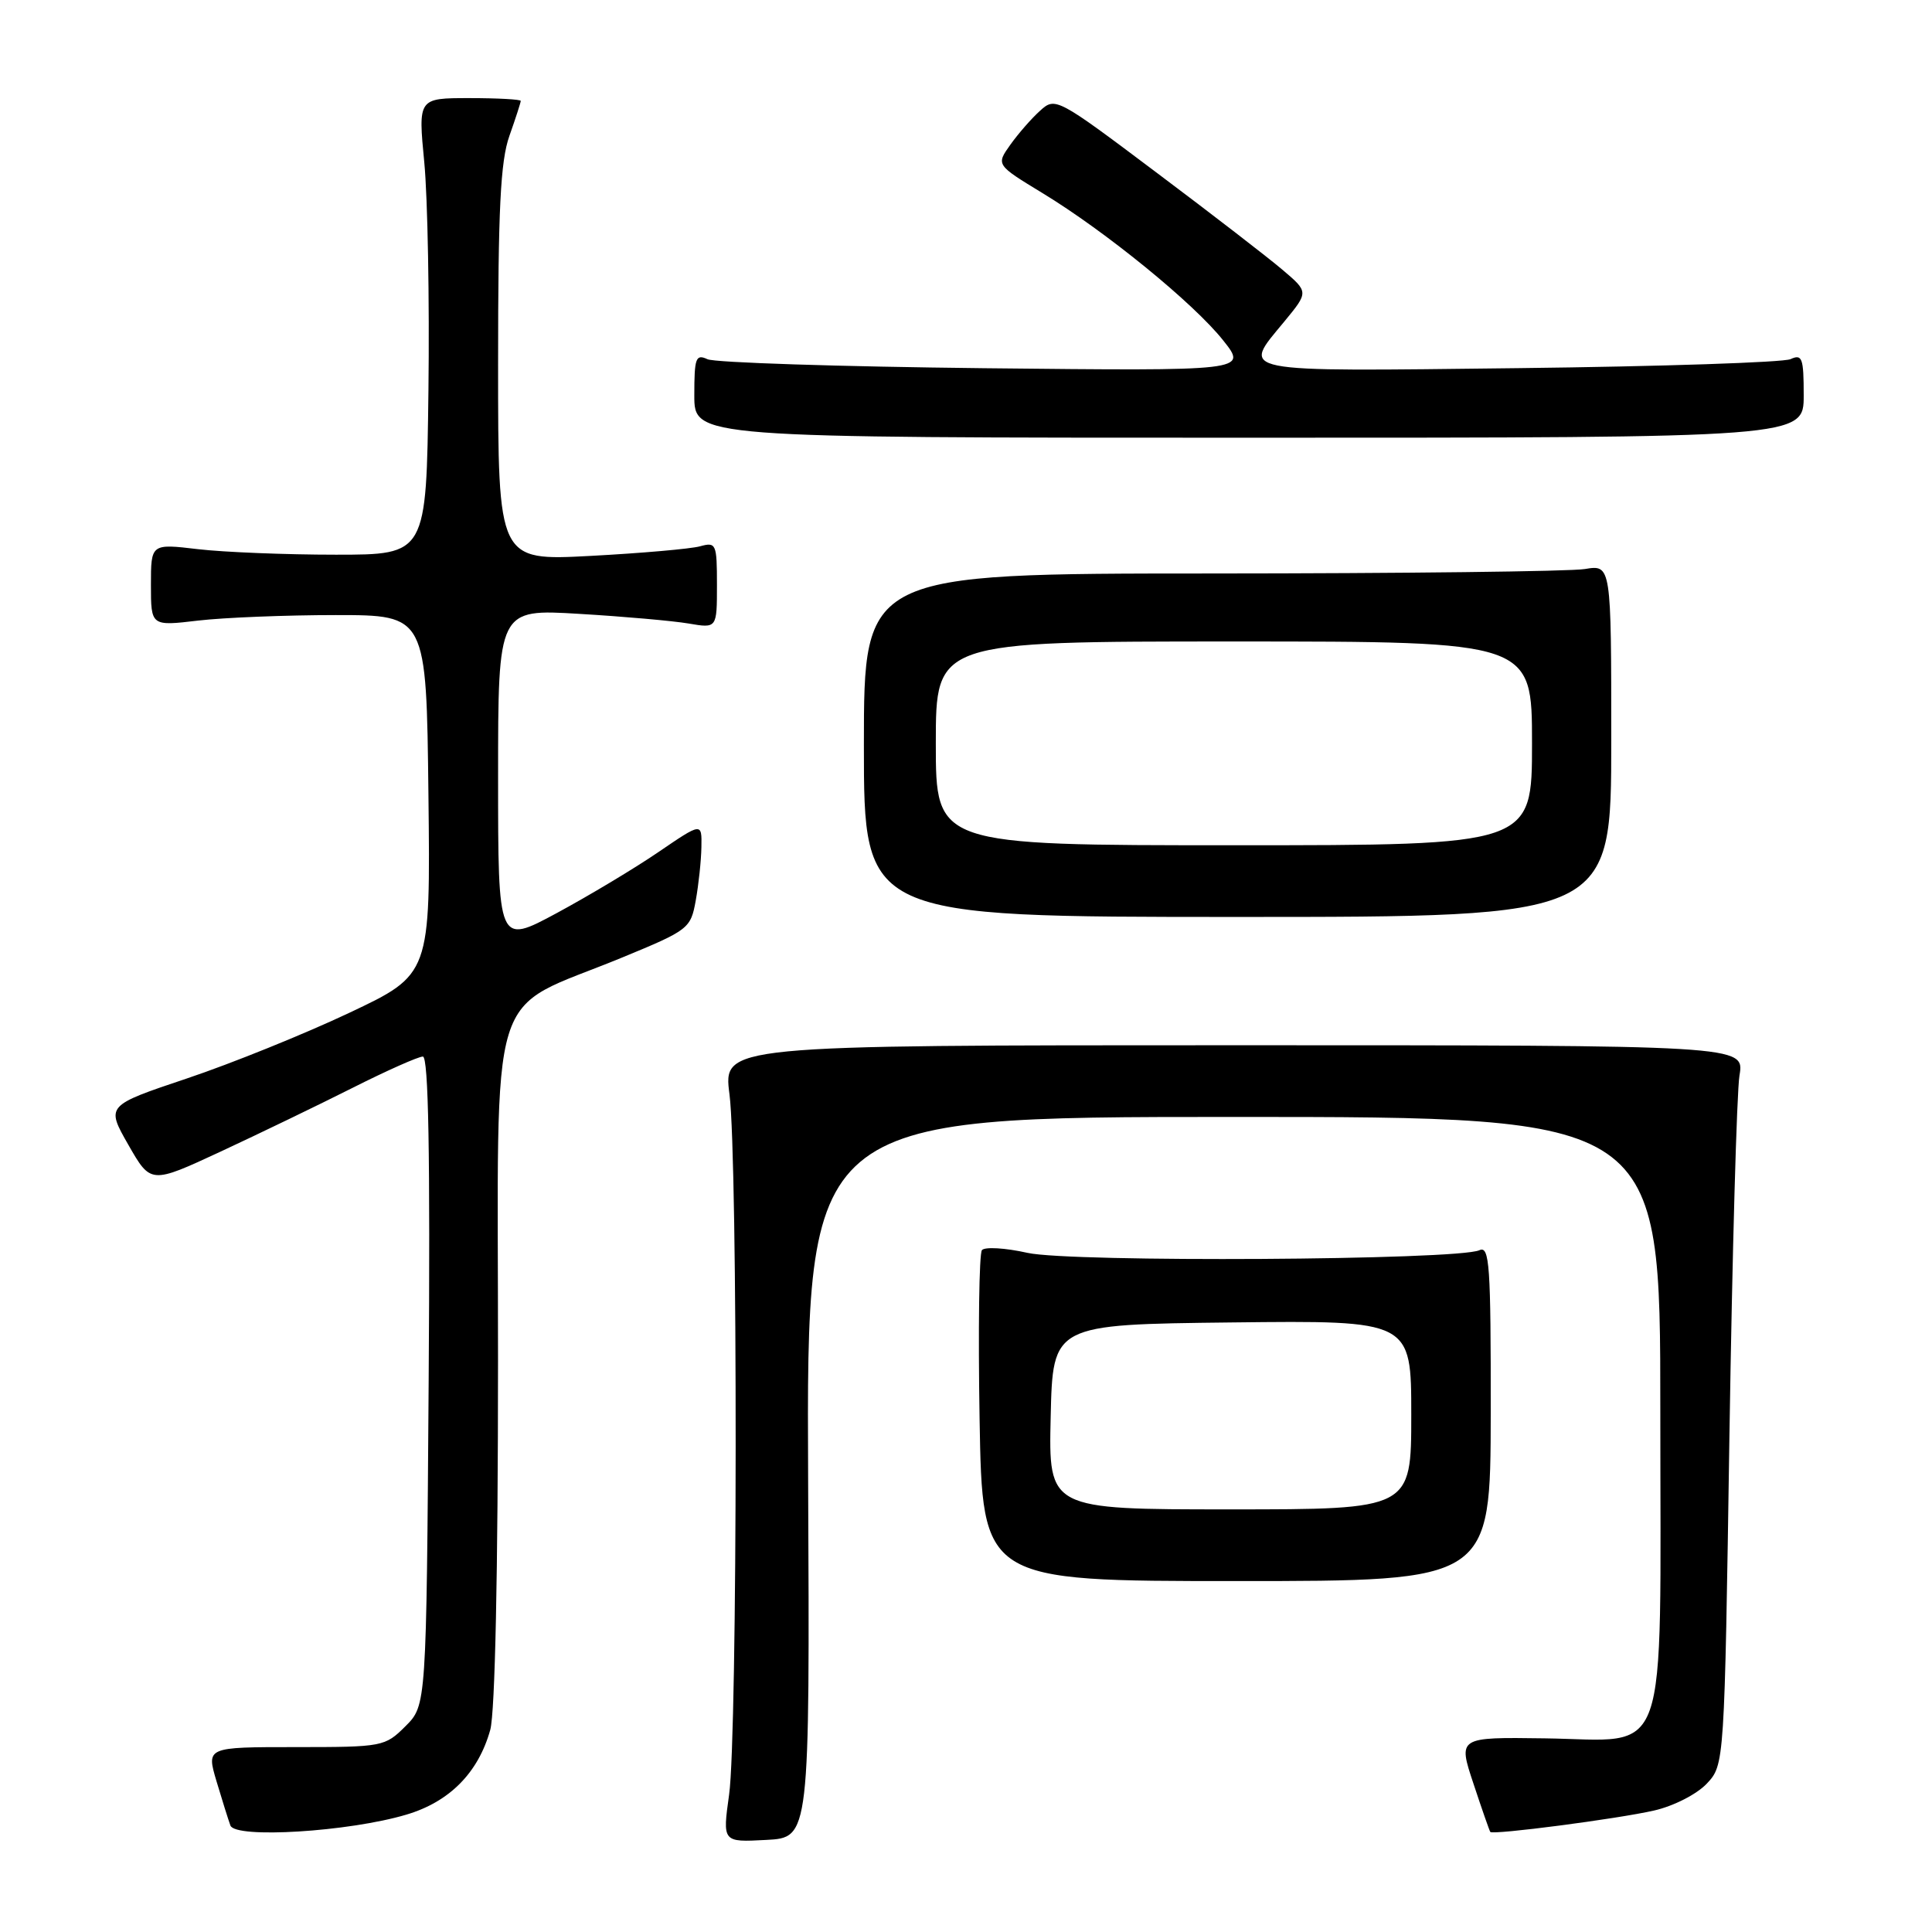 <?xml version="1.0" encoding="UTF-8" standalone="no"?>
<!DOCTYPE svg PUBLIC "-//W3C//DTD SVG 1.1//EN" "http://www.w3.org/Graphics/SVG/1.1/DTD/svg11.dtd" >
<svg xmlns="http://www.w3.org/2000/svg" xmlns:xlink="http://www.w3.org/1999/xlink" version="1.1" viewBox="0 0 256 256">
 <g >
 <path fill="currentColor"
d=" M 107.08 195.75 C 106.87 148.00 106.87 148.00 163.43 148.00 C 220.00 148.00 220.00 148.00 220.00 186.89 C 220.00 234.57 221.41 230.57 204.67 230.34 C 193.19 230.18 193.19 230.18 195.24 236.34 C 196.36 239.73 197.37 242.61 197.47 242.74 C 197.79 243.17 214.33 241.01 219.15 239.91 C 221.76 239.32 224.82 237.75 226.15 236.35 C 228.50 233.84 228.50 233.84 229.16 190.17 C 229.53 166.15 230.13 144.70 230.49 142.50 C 231.16 138.50 231.16 138.50 163.49 138.50 C 95.82 138.50 95.82 138.50 96.66 145.00 C 97.78 153.65 97.74 229.79 96.61 237.80 C 95.73 244.11 95.73 244.11 101.51 243.80 C 107.30 243.50 107.30 243.50 107.08 195.75 Z  M 53.84 240.45 C 59.56 238.76 63.38 234.89 64.96 229.22 C 65.60 226.91 65.99 208.32 65.99 180.33 C 66.00 128.72 64.27 134.37 82.43 126.88 C 91.26 123.24 91.52 123.04 92.19 119.32 C 92.57 117.22 92.91 114.03 92.94 112.24 C 93.00 108.98 93.00 108.98 87.25 112.90 C 84.09 115.06 78.01 118.70 73.75 121.00 C 66.00 125.17 66.00 125.17 66.00 102.93 C 66.00 80.69 66.00 80.69 76.75 81.34 C 82.66 81.69 89.19 82.27 91.25 82.62 C 95.00 83.26 95.00 83.26 95.00 77.51 C 95.00 72.04 94.89 71.80 92.75 72.39 C 91.51 72.73 84.99 73.30 78.25 73.66 C 66.00 74.31 66.00 74.31 66.00 48.28 C 66.00 27.70 66.31 21.36 67.50 18.00 C 68.33 15.66 69.00 13.58 69.00 13.37 C 69.00 13.17 65.94 13.00 62.20 13.00 C 55.40 13.00 55.40 13.00 56.22 21.52 C 56.67 26.21 56.92 39.82 56.77 51.77 C 56.50 73.50 56.50 73.50 44.50 73.50 C 37.90 73.50 29.69 73.17 26.25 72.77 C 20.00 72.03 20.00 72.03 20.00 77.50 C 20.00 82.97 20.00 82.97 26.25 82.23 C 29.69 81.83 37.90 81.50 44.50 81.50 C 56.50 81.50 56.50 81.50 56.77 105.31 C 57.04 129.12 57.04 129.12 46.27 134.21 C 40.35 137.01 30.67 140.92 24.77 142.90 C 14.04 146.50 14.04 146.50 17.01 151.70 C 19.98 156.89 19.98 156.89 29.24 152.59 C 34.33 150.22 42.20 146.42 46.73 144.14 C 51.25 141.86 55.44 140.00 56.03 140.00 C 56.78 140.00 57.01 152.88 56.80 182.98 C 56.50 225.96 56.50 225.96 53.73 228.73 C 51.01 231.44 50.72 231.50 39.15 231.50 C 27.35 231.50 27.35 231.50 28.68 236.00 C 29.42 238.47 30.25 241.13 30.53 241.89 C 31.18 243.65 46.22 242.72 53.84 240.45 Z  M 197.53 187.23 C 197.55 167.62 197.37 165.04 196.03 165.66 C 193.13 166.99 141.88 167.29 136.15 166.01 C 133.20 165.35 130.49 165.19 130.11 165.65 C 129.74 166.12 129.60 176.18 129.80 188.00 C 130.17 209.50 130.17 209.50 163.83 209.50 C 197.50 209.50 197.50 209.50 197.53 187.23 Z  M 213.50 98.16 C 213.50 74.82 213.50 74.82 210.00 75.40 C 208.07 75.72 185.79 75.98 160.48 75.99 C 114.47 76.00 114.47 76.00 114.47 98.75 C 114.47 121.50 114.47 121.50 163.98 121.50 C 213.50 121.50 213.50 121.50 213.50 98.16 Z  M 239.00 52.39 C 239.00 47.42 238.80 46.88 237.25 47.59 C 236.29 48.02 220.09 48.56 201.25 48.78 C 163.15 49.22 164.50 49.49 170.20 42.58 C 173.40 38.69 173.40 38.69 169.95 35.76 C 168.05 34.14 160.51 28.32 153.18 22.82 C 140.07 12.96 139.83 12.84 137.83 14.66 C 136.70 15.67 134.93 17.70 133.88 19.17 C 131.98 21.84 131.98 21.84 138.11 25.57 C 146.48 30.65 158.21 40.21 162.09 45.12 C 165.30 49.16 165.30 49.16 130.40 48.79 C 111.20 48.58 94.71 48.05 93.75 47.60 C 92.19 46.88 92.00 47.41 92.00 52.39 C 92.00 58.00 92.00 58.00 165.50 58.00 C 239.00 58.00 239.00 58.00 239.00 52.39 Z  M 139.22 187.75 C 139.50 175.50 139.50 175.50 163.25 175.23 C 187.00 174.96 187.00 174.96 187.00 187.48 C 187.00 200.00 187.00 200.00 162.97 200.00 C 138.94 200.00 138.94 200.00 139.22 187.75 Z  M 124.00 98.50 C 124.00 85.00 124.00 85.00 163.50 85.00 C 203.00 85.00 203.00 85.00 203.00 98.50 C 203.00 112.00 203.00 112.00 163.50 112.00 C 124.00 112.00 124.00 112.00 124.00 98.50 Z "/>
</g>
</svg>